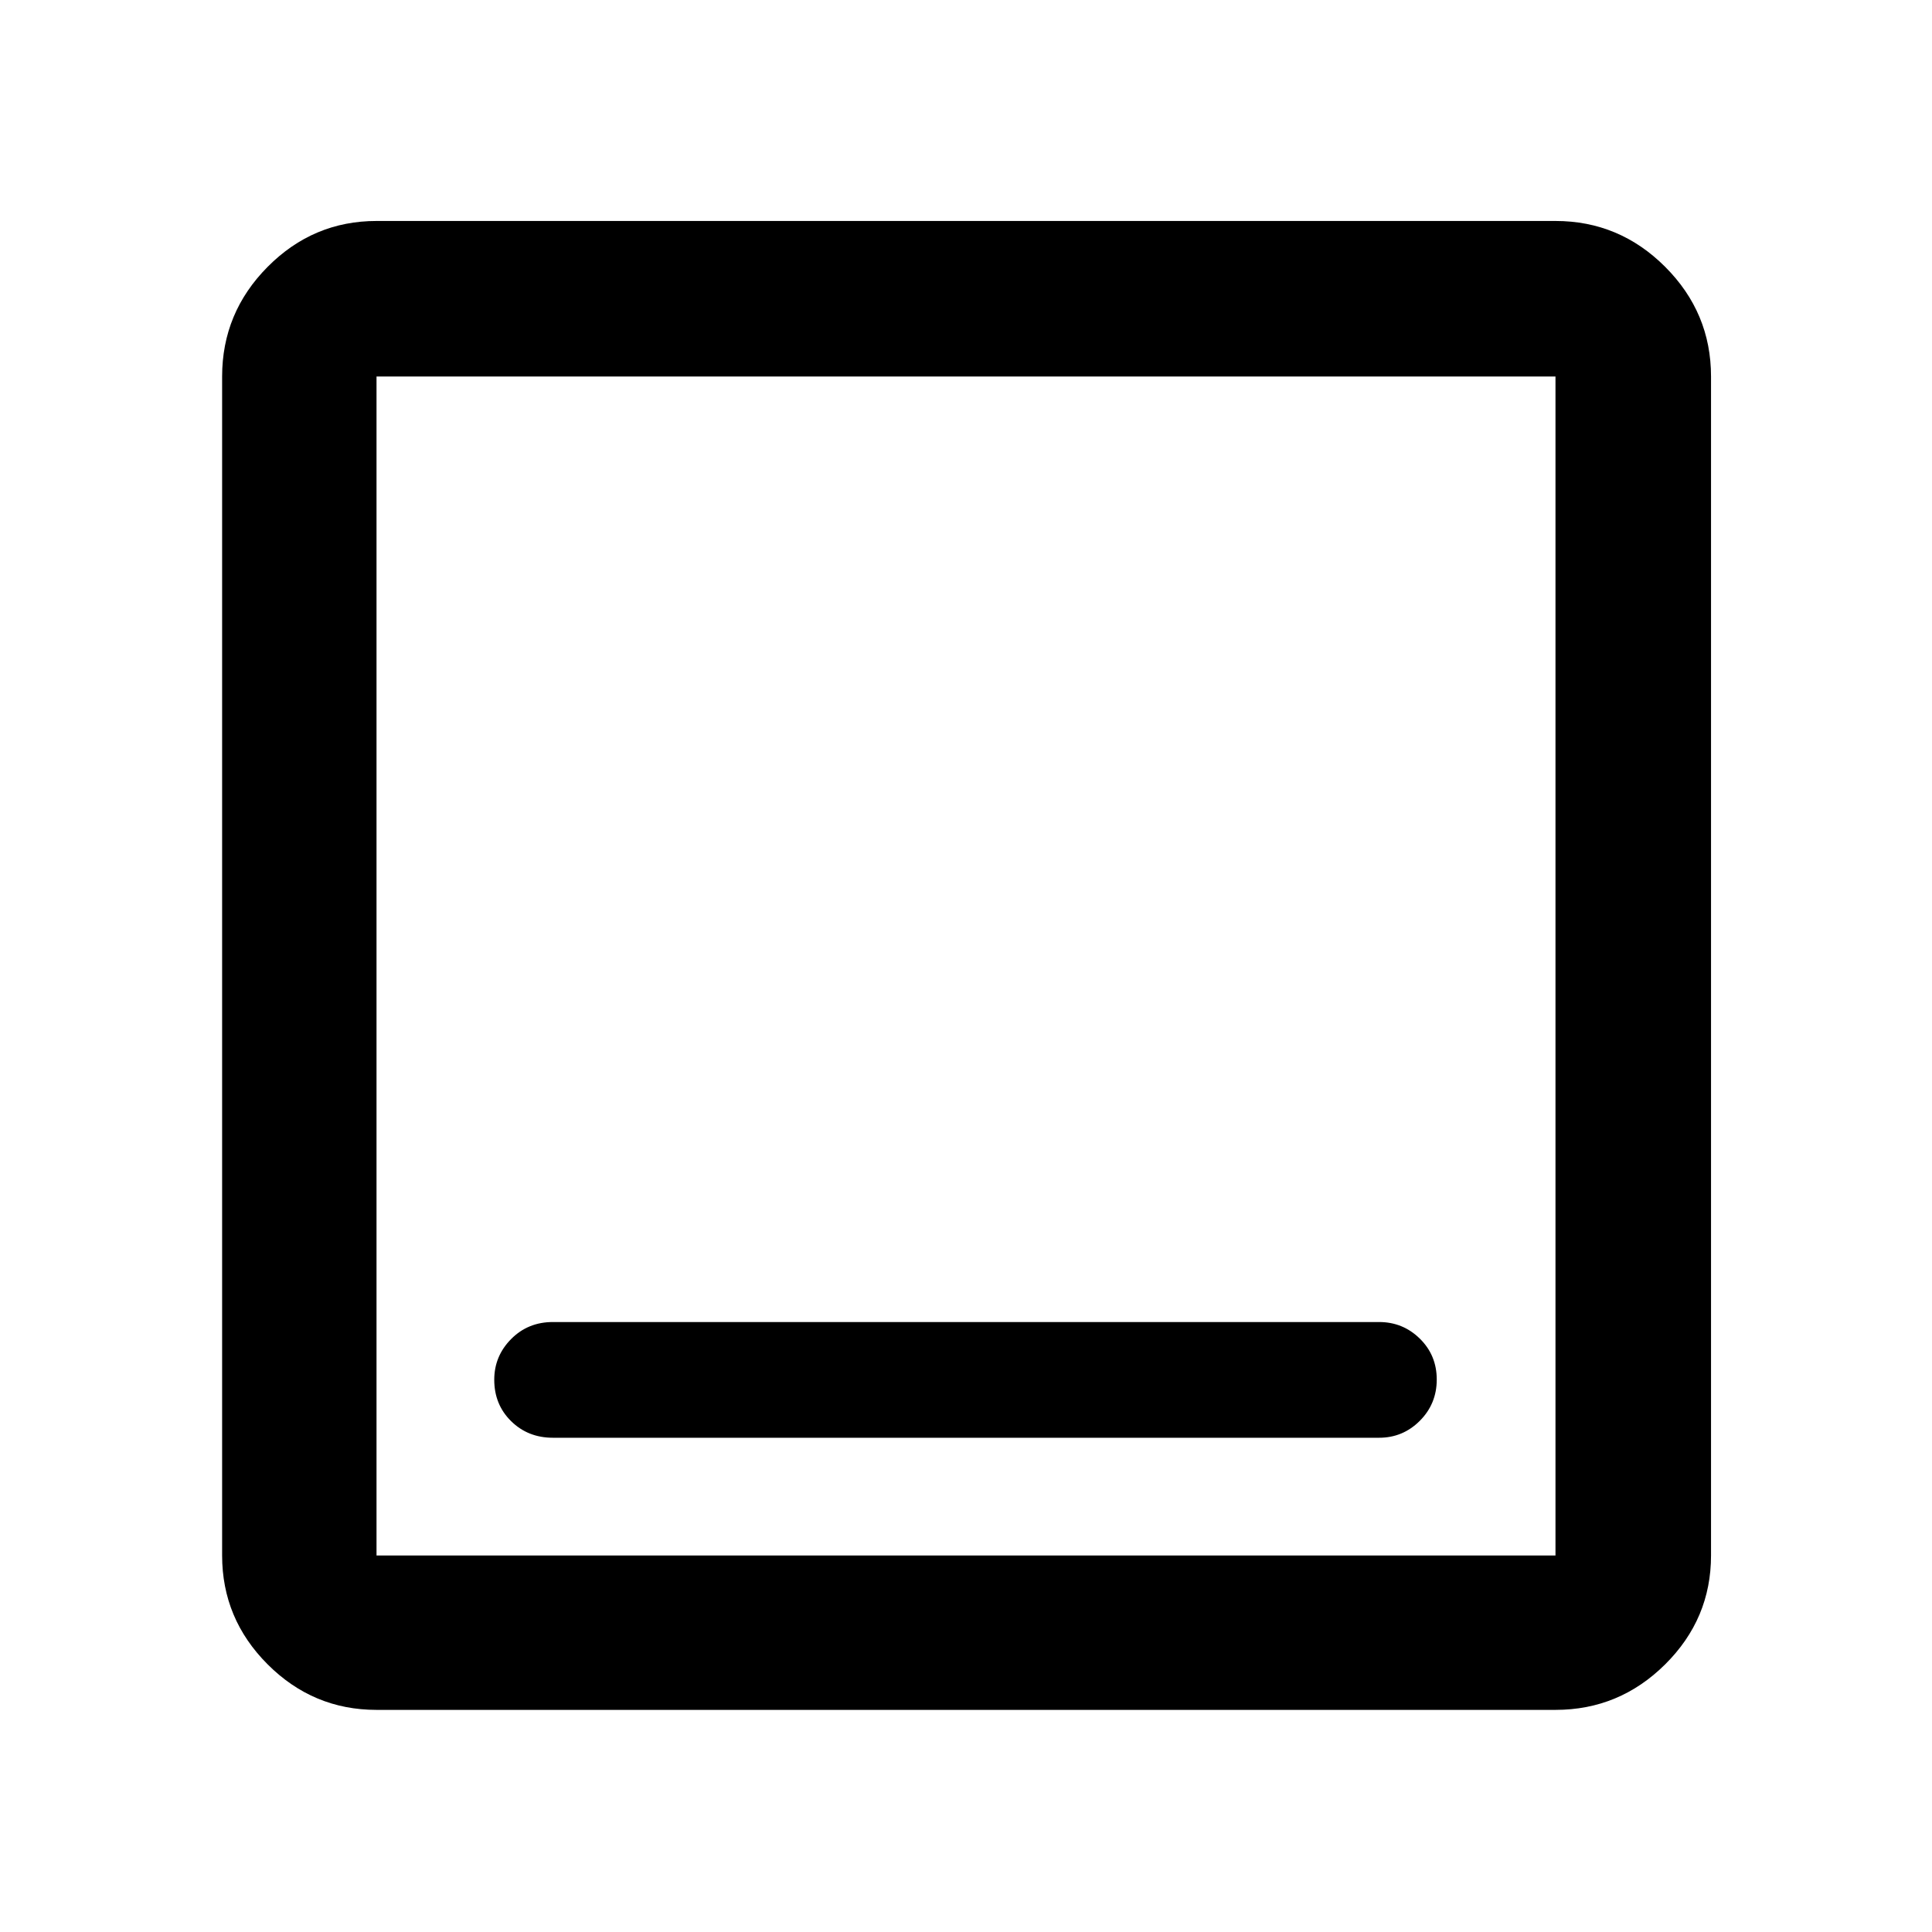 <svg xmlns="http://www.w3.org/2000/svg" height="48" viewBox="0 -960 960 960" width="48"><path d="M274.72-245.59h410.56q11.81 0 20.22-8.42 8.41-8.43 8.41-20.5 0-12.08-8.41-20.33-8.41-8.25-20.22-8.25H274.72q-12.38 0-20.76 8.47-8.37 8.46-8.37 20.21 0 12.32 8.37 20.57 8.38 8.25 20.76 8.25Zm-87.63 135.22q-31.48 0-54.1-22.62t-22.62-54.1v-585.82q0-31.71 22.62-54.5t54.1-22.79h585.82q31.71 0 54.5 22.79t22.79 54.5v585.82q0 31.48-22.79 54.1t-54.5 22.62H187.09Zm0-76.72h585.82v-585.82H187.09v585.82Zm0-585.82v585.82-585.82Z"/></svg>